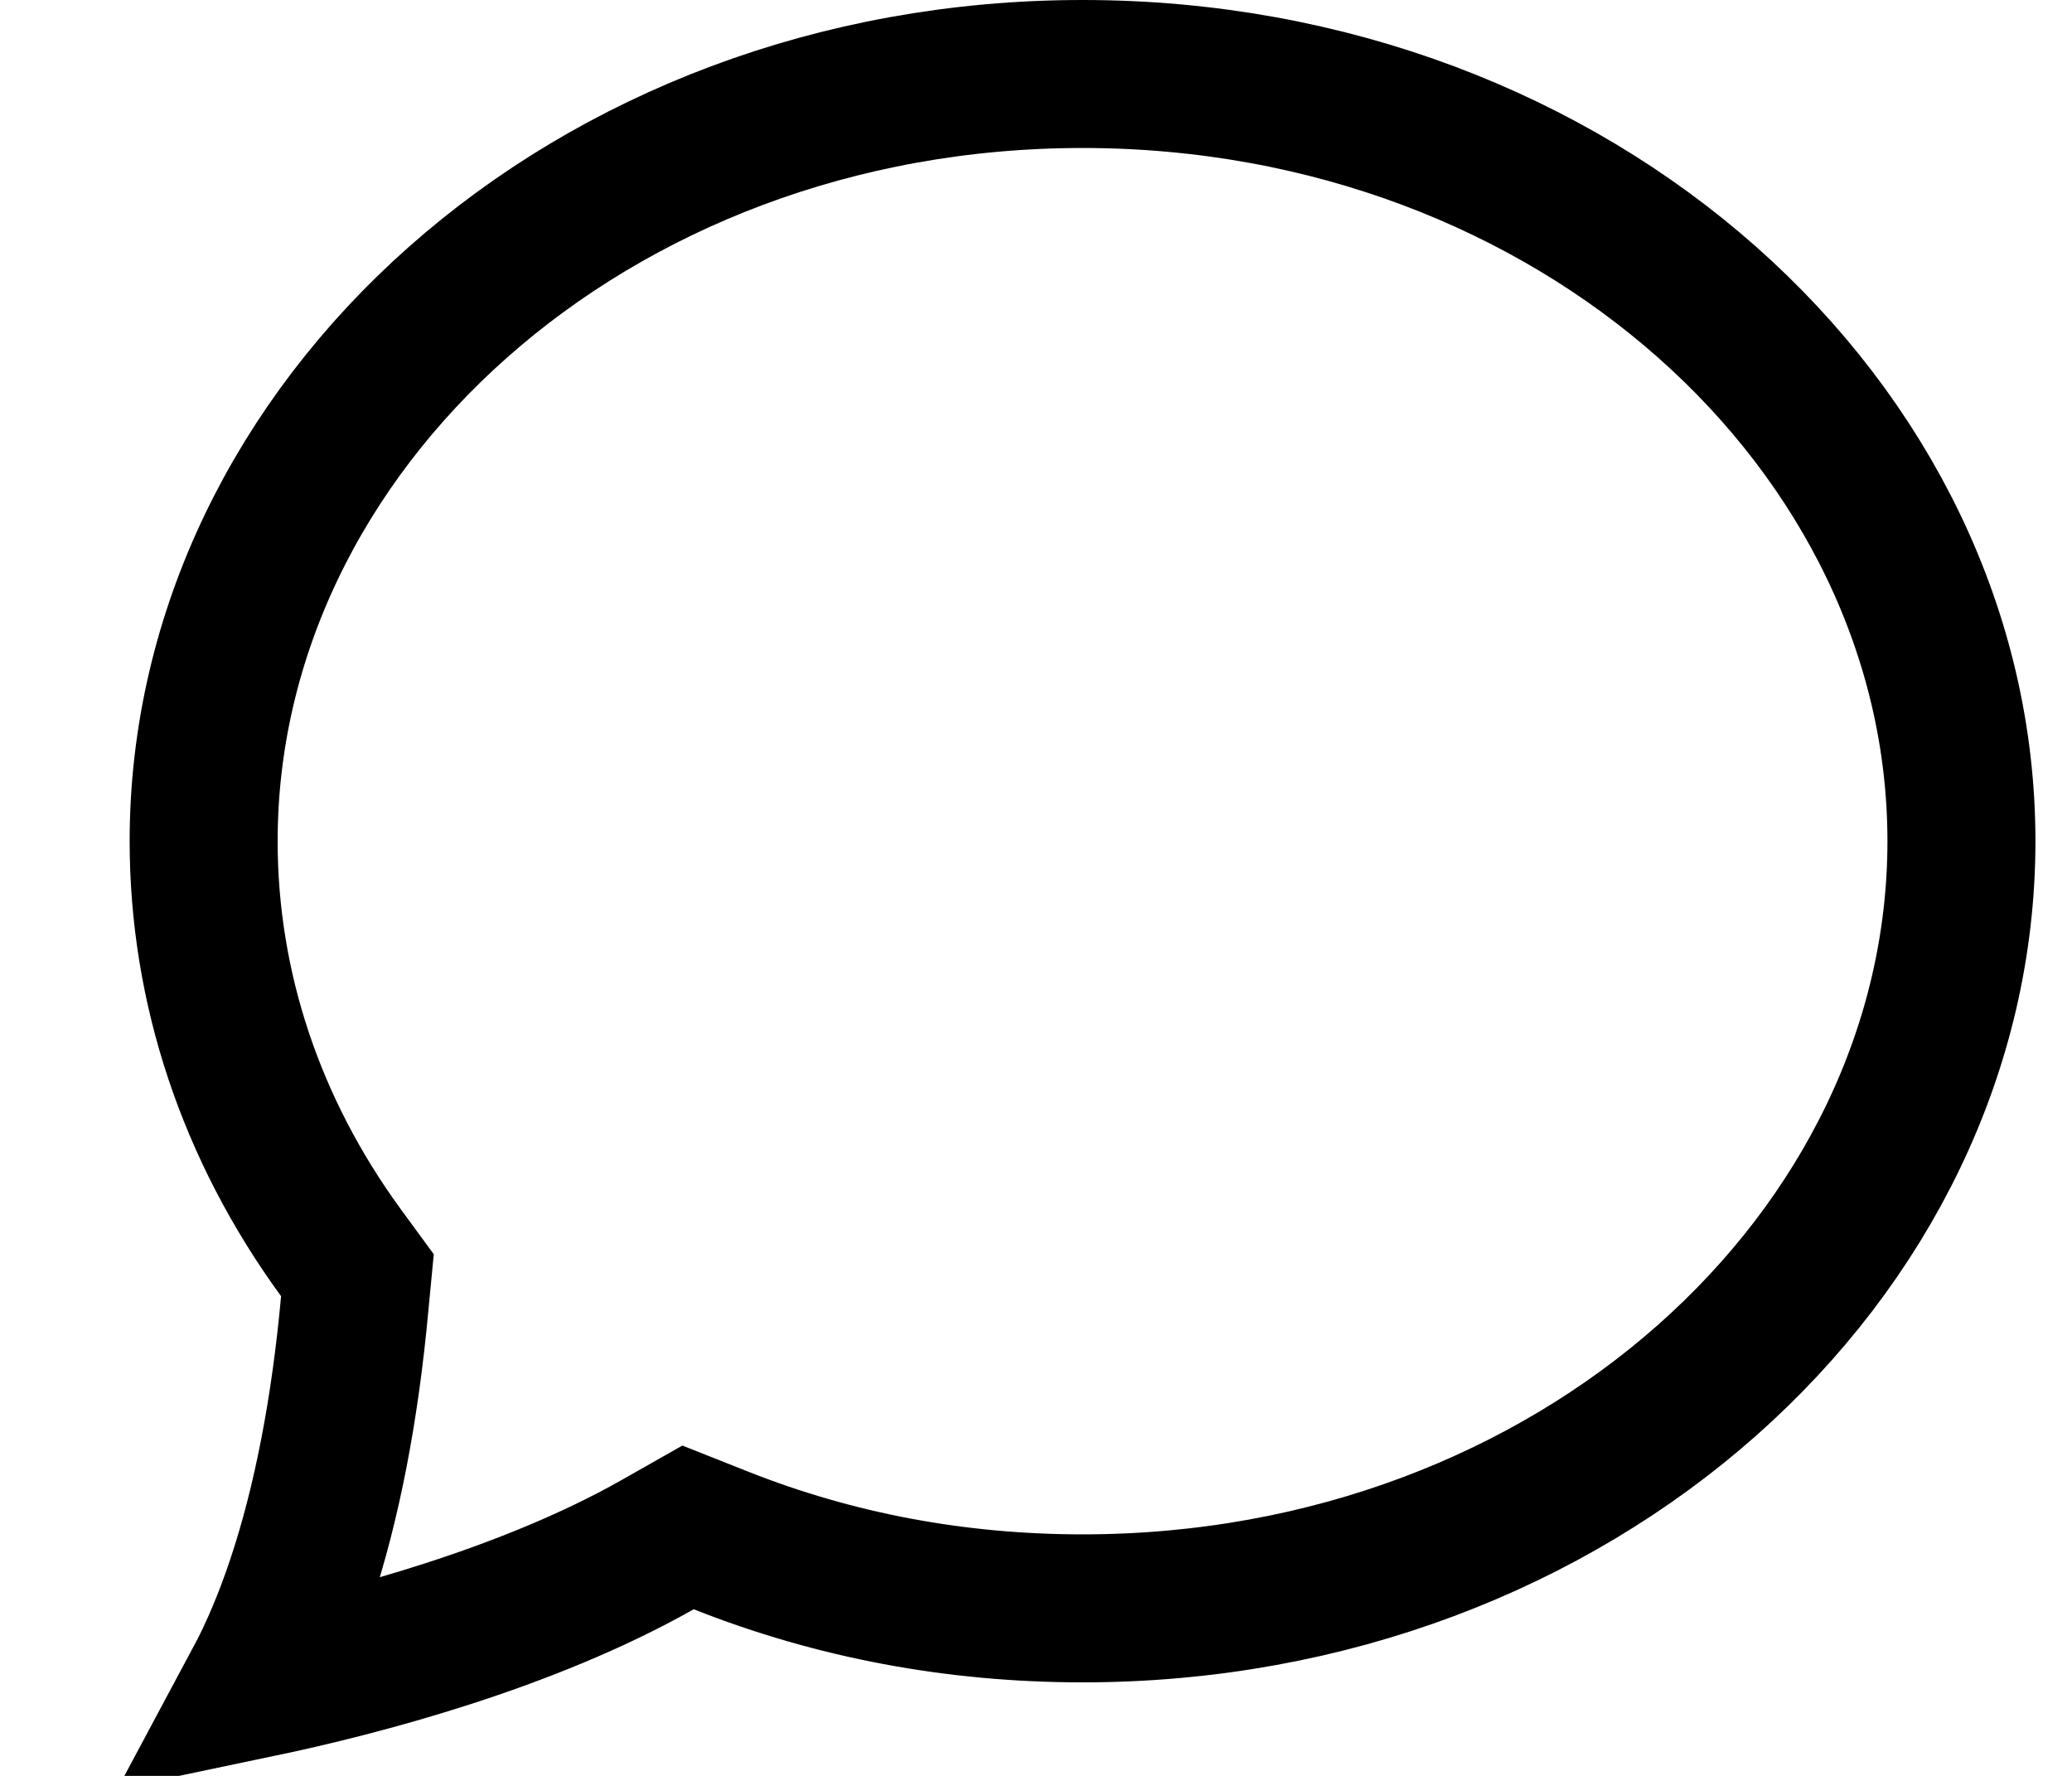 <svg width="14" height="12" viewBox="0 0 14 12" fill="none" xmlns="http://www.w3.org/2000/svg">
<path d="M2.397 8.805L2.415 8.617L2.303 8.464C1.694 7.629 1.376 6.67 1.376 5.684C1.376 2.883 3.98 0.5 7.315 0.5C10.649 0.5 13.253 2.883 13.253 5.684C13.253 8.486 10.649 10.868 7.315 10.868C6.461 10.868 5.64 10.714 4.871 10.409L4.649 10.321L4.441 10.439C3.56 10.937 2.447 11.23 1.741 11.378C1.853 11.169 1.949 10.938 2.031 10.692C2.209 10.159 2.332 9.52 2.397 8.805Z" stroke="currentColor"/>
</svg>
